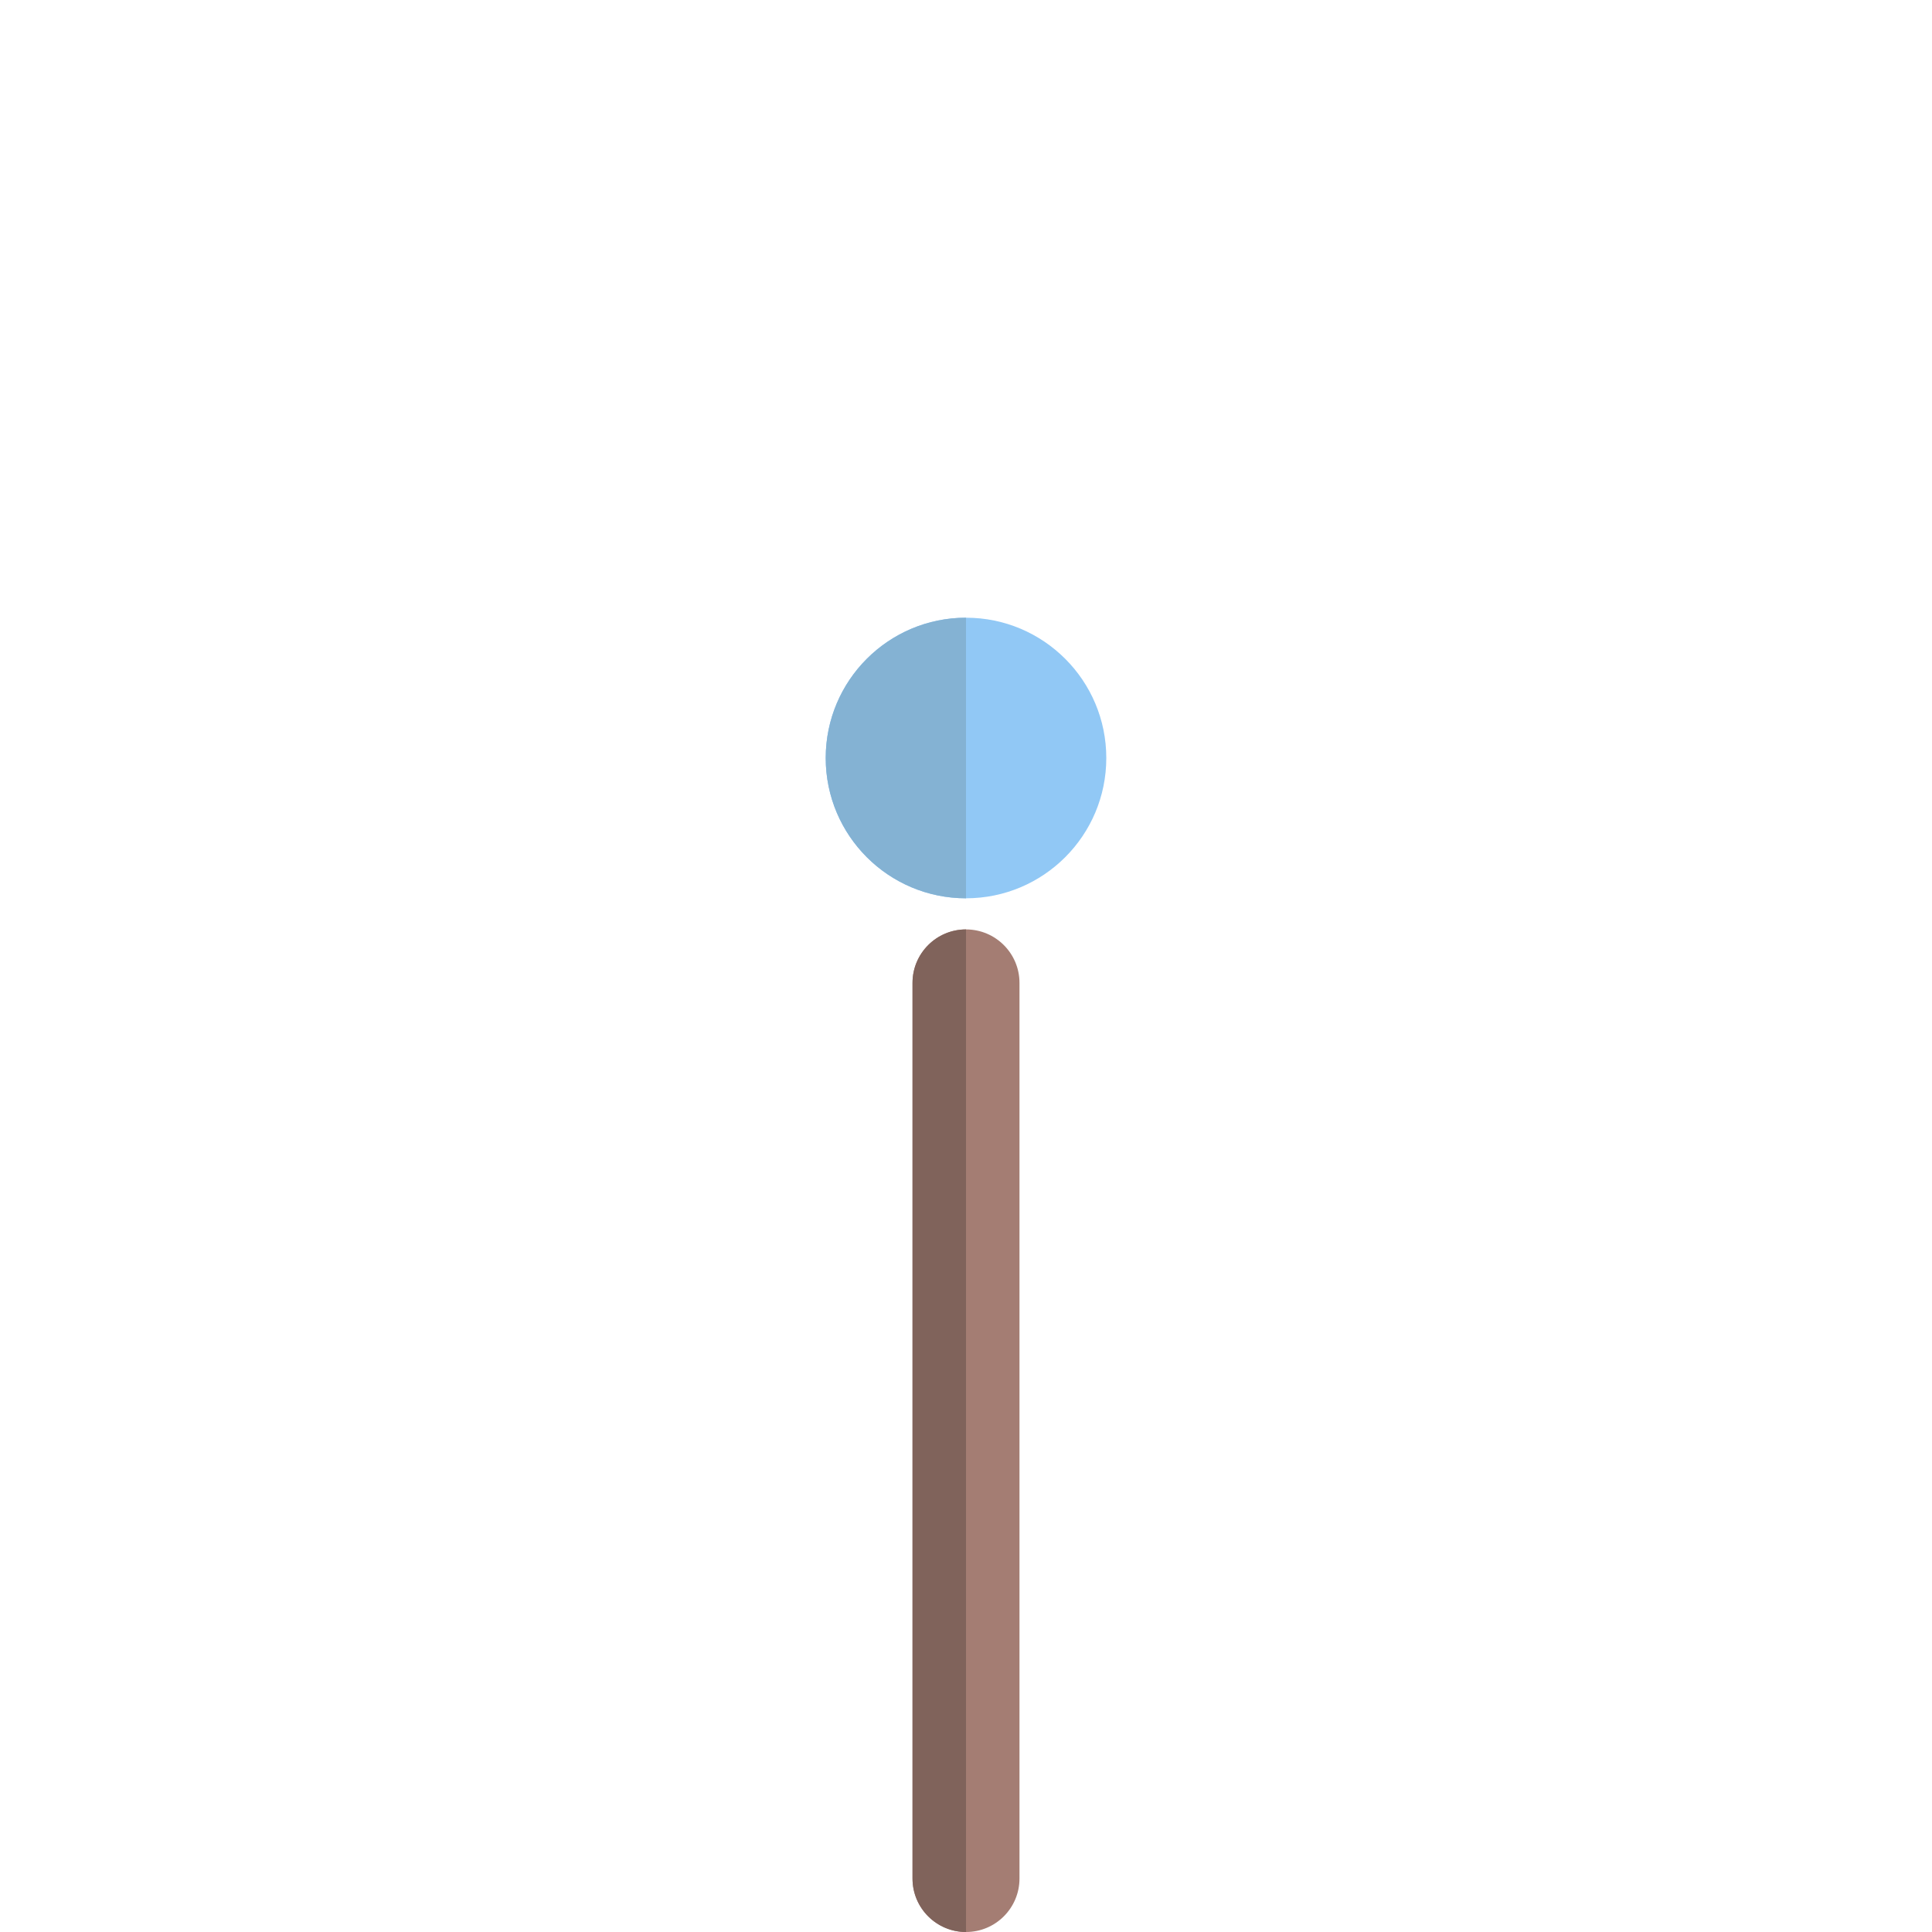 <?xml version="1.0" encoding="iso-8859-1"?>
<svg height="800px" width="800px" version="1.1" id="Layer_1" xmlns="http://www.w3.org/2000/svg"
	xmlns:xlink="http://www.w3.org/1999/xlink" viewBox="0 0 361.245 361.245" xml:space="preserve">
	<path style="fill:#A47D73;" d="M180.623,173.783c-5.523,0-10,4.477-10,10v167.462c0,5.523,4.477,10,10,10s10-4.477,10-10V183.783
	C190.623,178.26,186.146,173.783,180.623,173.783z" />
	<!-- <polygon style="fill:#FDFADD;" points="322.353,94.684 180.623,142.731 160.041,82.019 244.817,53.28 " /> -->
	<!-- <polygon style="fill:#F4F1D7;" points="180.623,142.731 160.041,82.019 181.622,74.703 " /> -->
	<!-- <polygon style="fill:#FAD0B0;" points="227.669,283.461 179.623,141.731 240.335,121.149 269.073,205.925 " /> -->
	<!-- <polygon style="fill:#C76A6C;" points="133.576,0 181.623,141.731 120.911,162.312 92.172,77.536 " /> -->
	<path style="fill:#80635B;" d="M180.623,173.783c-5.523,0-10,4.477-10,10v167.462c0,5.523,4.477,10,10,10V173.783z" />
	<!-- <polygon style="fill:#C8F9EC;" points="38.892,188.777 180.623,140.731 201.204,201.442 116.428,230.181 " /> -->
	<!-- <polygon style="fill:#C9E4DF;" points="38.892,188.777 180.623,140.731 180.623,208.419 116.428,230.181 " /> -->
	<circle style="fill:#91C8F5;" cx="180.623" cy="141.731" r="26.232" />
	<path style="fill:#84B2D3;"
		d="M180.623,167.963c-14.488,0-26.232-11.745-26.232-26.232s11.745-26.232,26.232-26.232V167.963z" />
</svg>